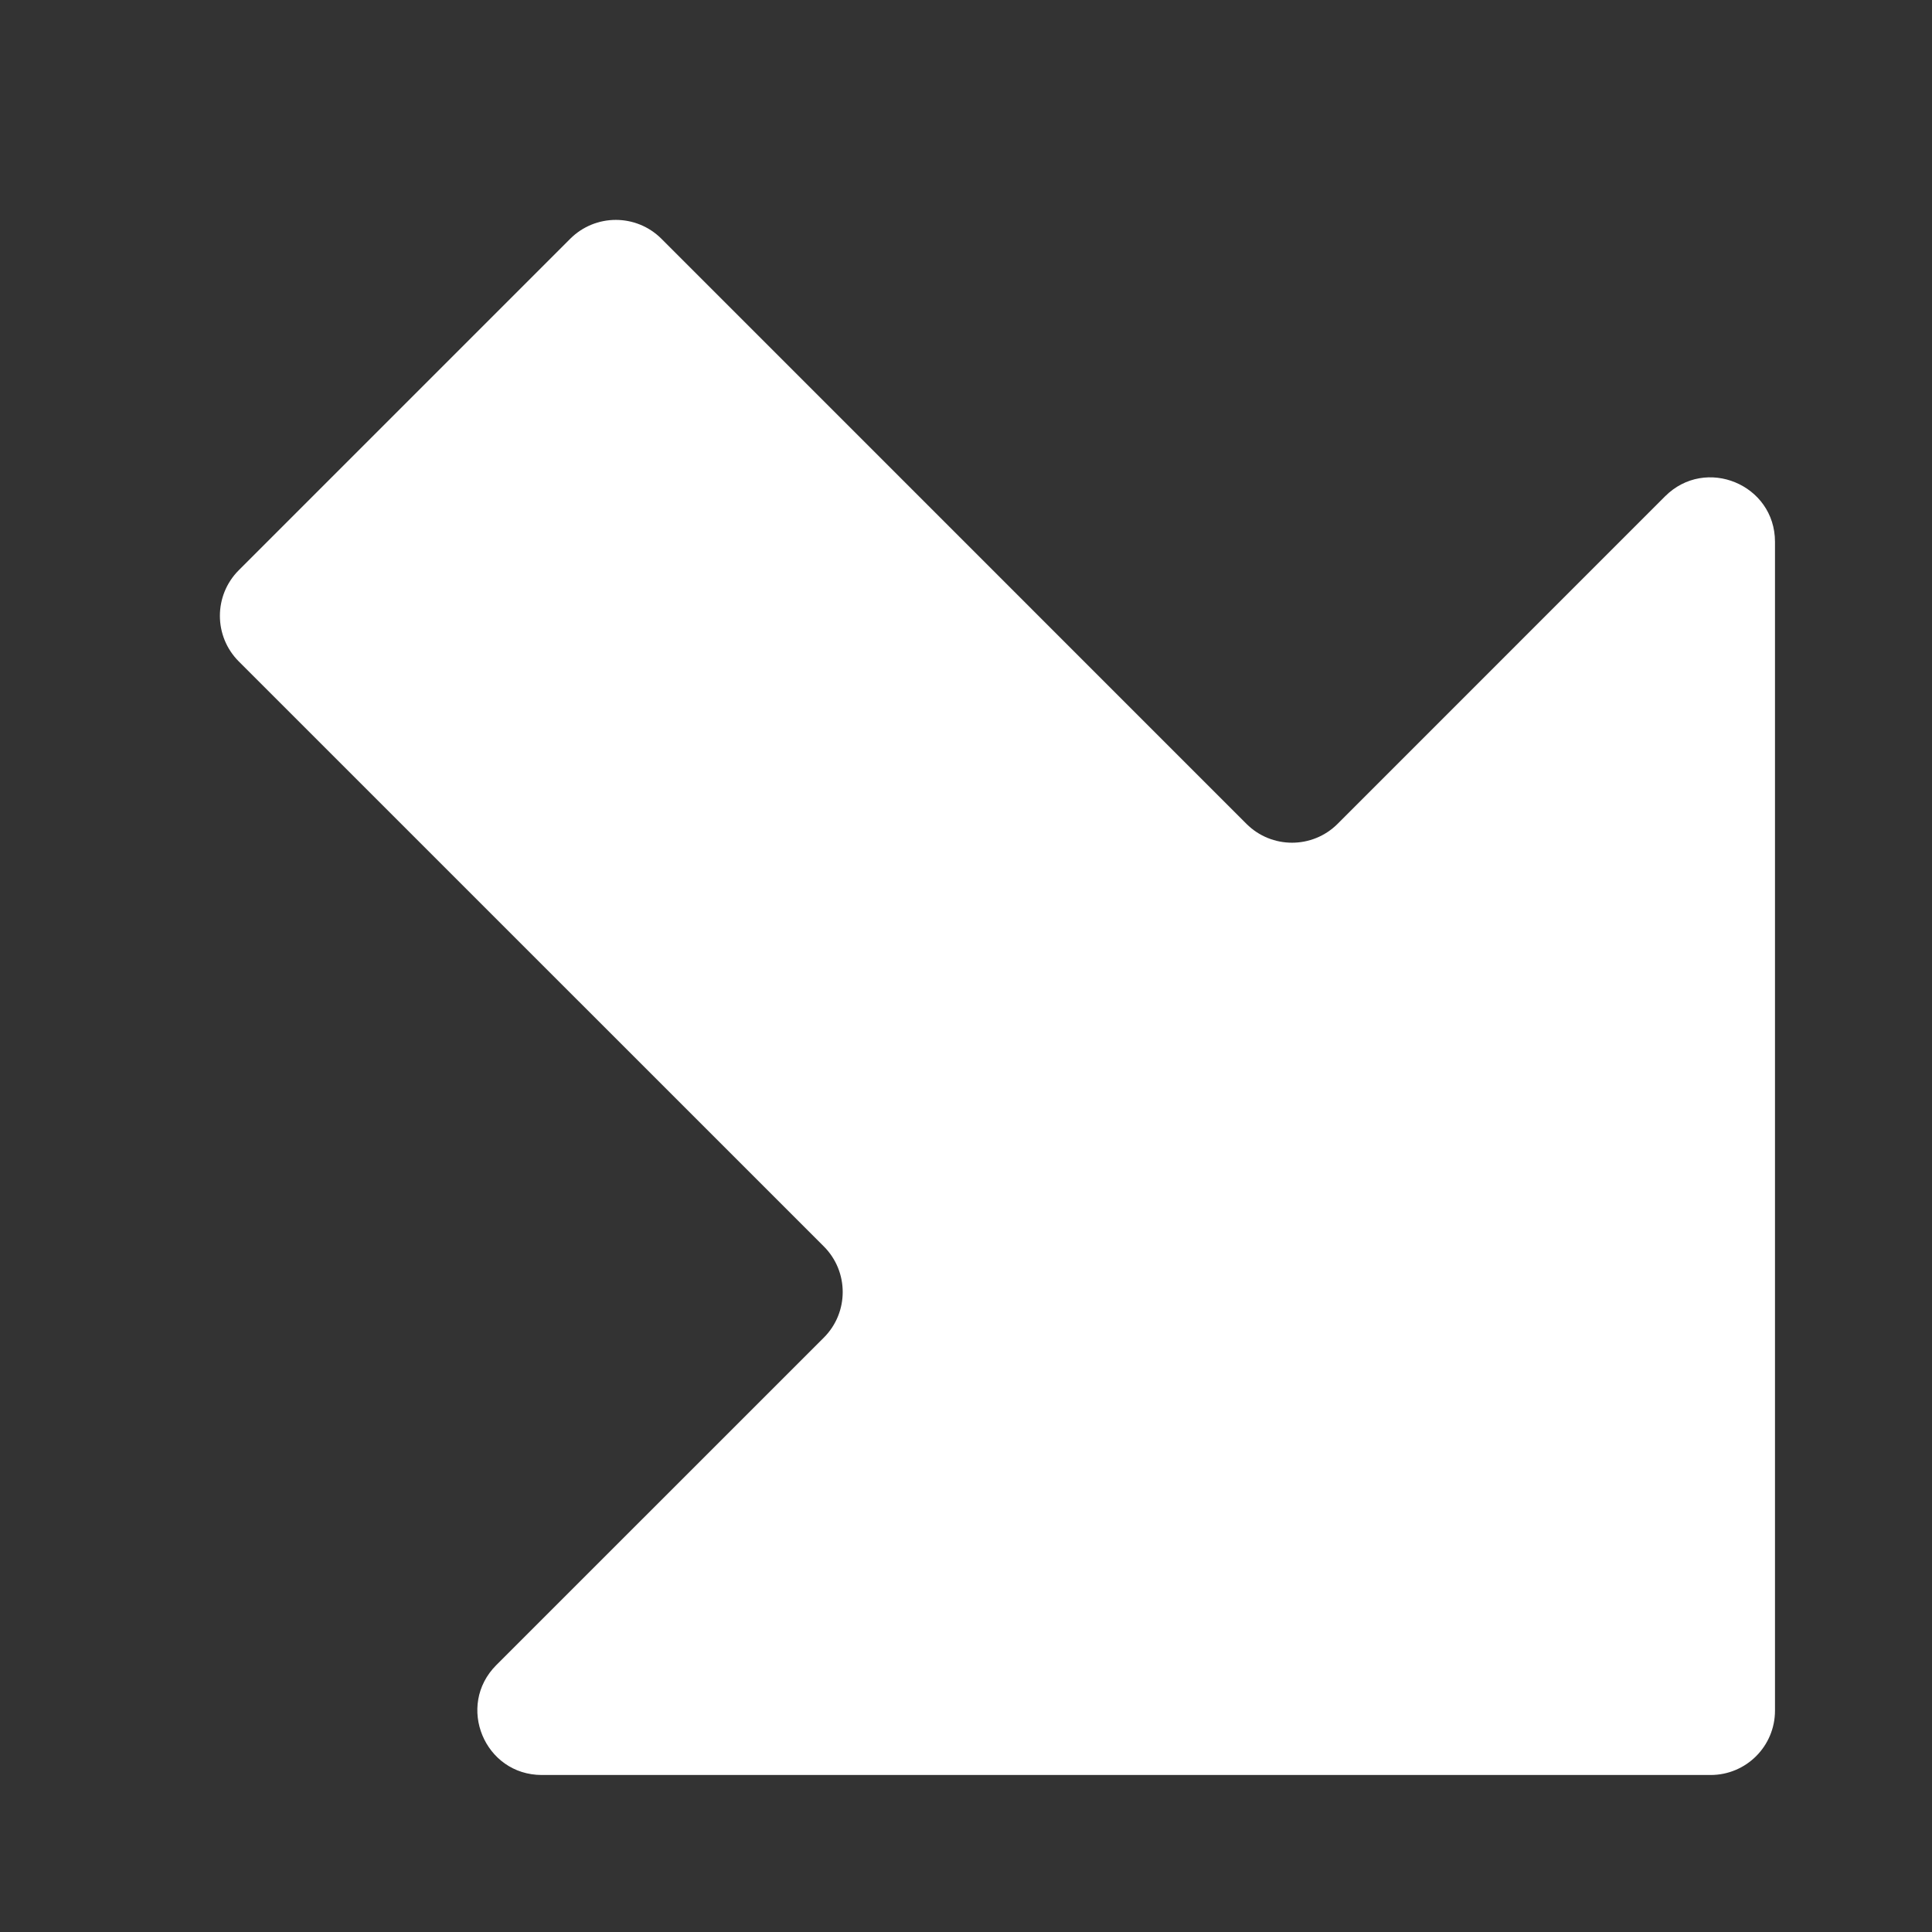 <svg width="30" height="30" viewBox="0 0 30 30" fill="none" xmlns="http://www.w3.org/2000/svg">
<rect x="0" y="0" width="30" height="30" fill="#333333" stroke="none"/>
<path d="M27.562 8.414C27.562 7.523 26.485 7.077 25.855 7.707L20.77 12.793C20.379 13.183 19.746 13.183 19.355 12.793L10.27 3.707C9.879 3.317 9.246 3.317 8.855 3.707L3.707 8.855C3.317 9.246 3.317 9.879 3.707 10.27L12.793 19.355C13.183 19.746 13.183 20.379 12.793 20.77L7.707 25.855C7.077 26.485 7.523 27.562 8.414 27.562H26.562C27.115 27.562 27.562 27.115 27.562 26.562V8.414Z" fill="white"/>
</svg>
